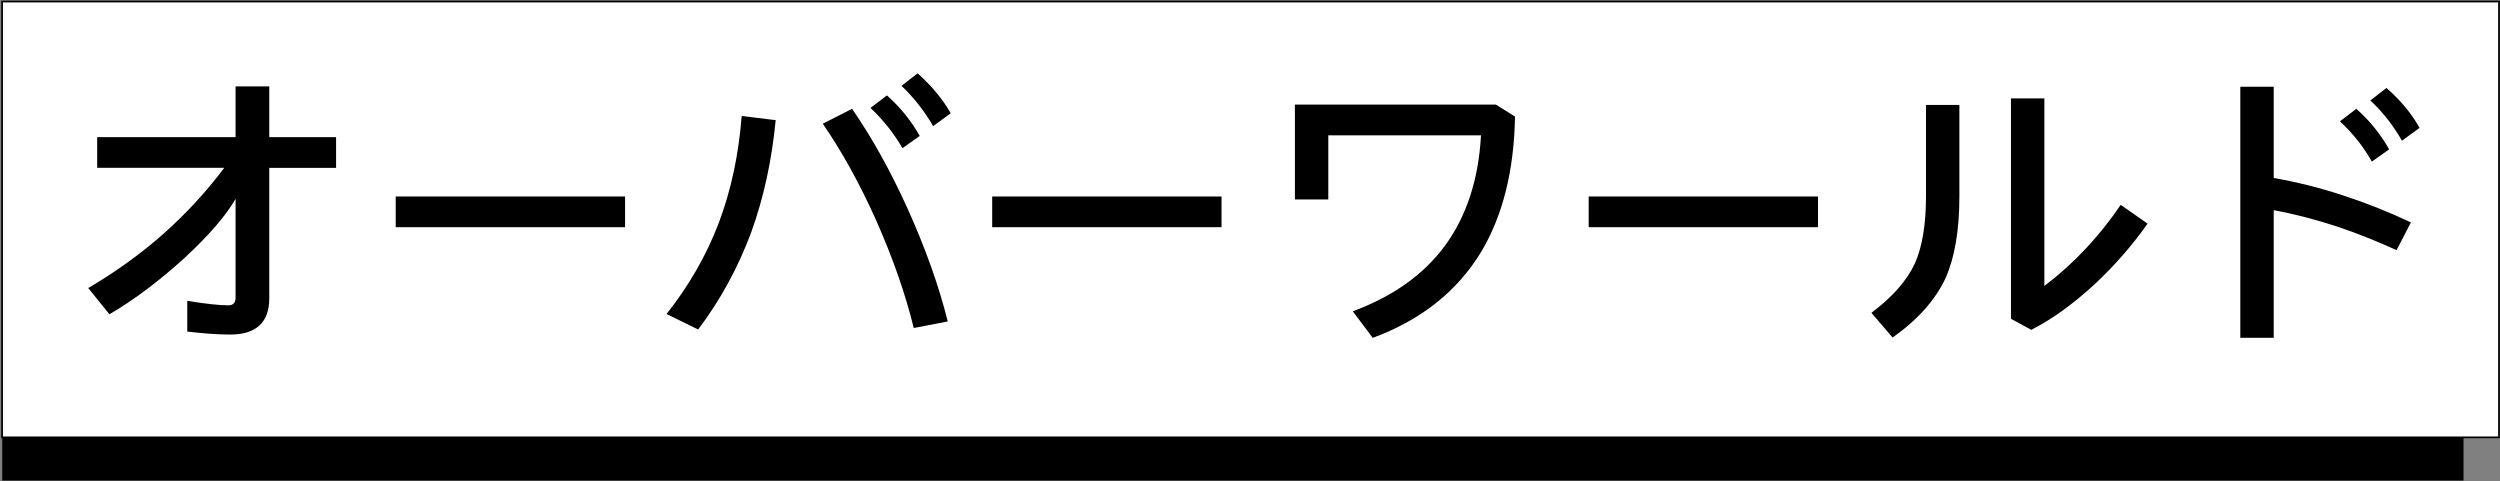 <?xml version="1.0" encoding="UTF-8"?>
<svg width="1615px" height="311px" viewBox="0 0 1615 311" version="1.1" xmlns="http://www.w3.org/2000/svg" xmlns:xlink="http://www.w3.org/1999/xlink">
    <rect x="0" y="0" width="1615" height="311" fill="#808080" stroke="none"/>
    <!-- Generator: Sketch 58 (84663) - https://sketch.com -->
    <title>logo-top-ja</title>
    <desc>Created with Sketch.</desc>
    <g id="Page-1" stroke="none" stroke-width="1" fill="none" fill-rule="evenodd">
        <g id="logo-top-ja" transform="translate(1.35, 1)">
            <polygon id="Path-Copy-6" fill="#000000" fill-rule="nonzero" points="1590.09 117.66 0.09 117.66 0.09 309.42 1590.09 309.42"></polygon>
            <polygon id="Path-Copy-5" fill="#FFFFFF" fill-rule="nonzero" points="1613 -2.84217094e-14 0 -2.84217094e-14 0 281.53 1613 281.53"></polygon>
            <polygon id="Path-Copy-4" stroke="#000000" stroke-width="1.11" points="1613 -2.84217094e-14 5.59621793e-15 -2.84217094e-14 5.59621793e-15 281.53 1613 281.53"></polygon>
            <g id="Group-2-Copy-2" transform="translate(55.65, 46.36)" fill="#000000" fill-rule="nonzero">
                <path d="M116.95,8.48 L116.95,41.23 L160.11,41.23 L160.11,61.07 L116.95,61.07 L116.95,145.45 C116.95,160.86 108.47,168.76 91.71,168.76 C83.04,168.76 73.79,167.99 63.97,166.83 L63.97,146.99 C75.91,148.92 84.78,149.88 90.56,149.88 C93.64,149.88 95.18,148.15 95.18,144.87 L95.18,81.1 C89.01,91.89 78.03,104.6 62.04,119.44 C45.86,134.08 29.87,146.22 13.68,155.66 L0,138.71 C17.72,128.31 33.71,116.75 47.97,104.22 C63,90.93 76.29,76.48 87.85,61.06 L5.78,61.06 L5.78,41.22 L95.17,41.22 L95.17,8.47 L116.95,8.47 L116.95,8.48 Z" id="Path"></path>
                <polygon id="Path" points="346.79 79.57 346.79 99.41 198.64 99.41 198.64 79.57"></polygon>
                <path d="M444.09,30.25 C441.59,56.26 436.38,80.34 428.29,102.69 C419.81,125.42 408.45,146.42 394,165.5 L373.58,155.48 C387.84,137.56 399.2,117.91 407.3,96.72 C415.39,75.34 420.21,52.22 422.13,27.56 L444.09,30.25 Z M529.24,87.27 C540.8,112.89 549.47,137.17 555.25,160.29 L533.29,164.53 C527.9,142.57 519.8,119.26 508.82,94.6 C498.03,70.52 486.47,49.9 474.53,32.56 L493.41,22.93 C506.12,41.23 518.07,62.61 529.24,87.27 Z M537.14,40.46 L525.97,48.36 C520.58,38.92 513.64,30.25 505.36,22.35 L515.96,14.26 C524.62,21.96 531.74,30.83 537.14,40.46 Z M557.18,25.82 L545.81,34.1 C540.22,24.47 533.48,15.8 525.39,8.09 L535.79,0 C545.04,8.29 552.17,16.96 557.18,25.82 Z" id="Shape"></path>
                <polygon id="Path" points="732.11 79.57 732.11 99.41 583.96 99.41 583.96 79.57"></polygon>
                <path d="M909.36,20.23 L921.69,27.94 C921.11,62.81 913.79,91.9 899.92,115.21 C884.51,140.64 861.2,159.33 829.79,170.89 L816.88,153.74 C842.89,144.11 862.73,130.04 876.6,111.16 C890.47,92.09 898.18,68.39 899.72,40.07 L801.08,40.07 L801.08,81.49 L779.5,81.49 L779.5,20.22 L909.36,20.22 L909.36,20.23 Z" id="Path"></path>
                <polygon id="Path" points="1117.43 79.57 1117.43 99.41 969.28 99.41 969.28 79.57"></polygon>
                <path d="M1208.76,20.42 L1208.76,79.76 C1208.76,101.53 1205.68,119.06 1199.9,132.16 C1193.35,146.22 1181.98,159.13 1165.61,170.69 L1151.93,154.7 C1165.42,144.68 1174.86,133.89 1180.06,122.72 C1184.68,112.32 1187.19,97.87 1187.19,79.76 L1187.19,20.42 L1208.76,20.42 L1208.76,20.42 Z M1263.66,16.19 L1263.66,137.37 C1282.73,122.92 1299.11,105.39 1312.98,84.97 L1330.32,97.11 C1320.88,110.6 1309.51,123.7 1296.41,136.03 C1282.15,149.13 1268.28,159.15 1255.18,165.7 L1242.08,158.57 L1242.08,16.19 L1263.66,16.19 Z" id="Shape"></path>
                <path d="M1411.82,8.67 L1411.82,67.62 C1427.23,70.32 1442.64,74.17 1458.06,79.37 C1472.12,83.99 1486.19,89.58 1500.44,96.32 L1491.19,114.24 C1478.47,108.46 1465.95,103.45 1453.43,99.21 C1439.37,94.59 1425.49,90.93 1411.82,88.42 L1411.82,170.88 L1390.24,170.88 L1390.24,8.67 L1411.82,8.67 Z M1486.38,49.13 L1475.21,57.03 C1469.82,47.4 1462.88,38.73 1454.59,31.02 L1465.19,22.93 C1473.86,30.63 1480.99,39.5 1486.38,49.13 Z M1506.03,35.26 L1494.66,43.55 C1489.07,33.72 1482.33,25.05 1474.24,17.54 L1484.64,9.45 C1493.89,17.53 1501.02,26.2 1506.03,35.26 Z" id="Shape"></path>
            </g>
        </g>
    </g>
</svg>